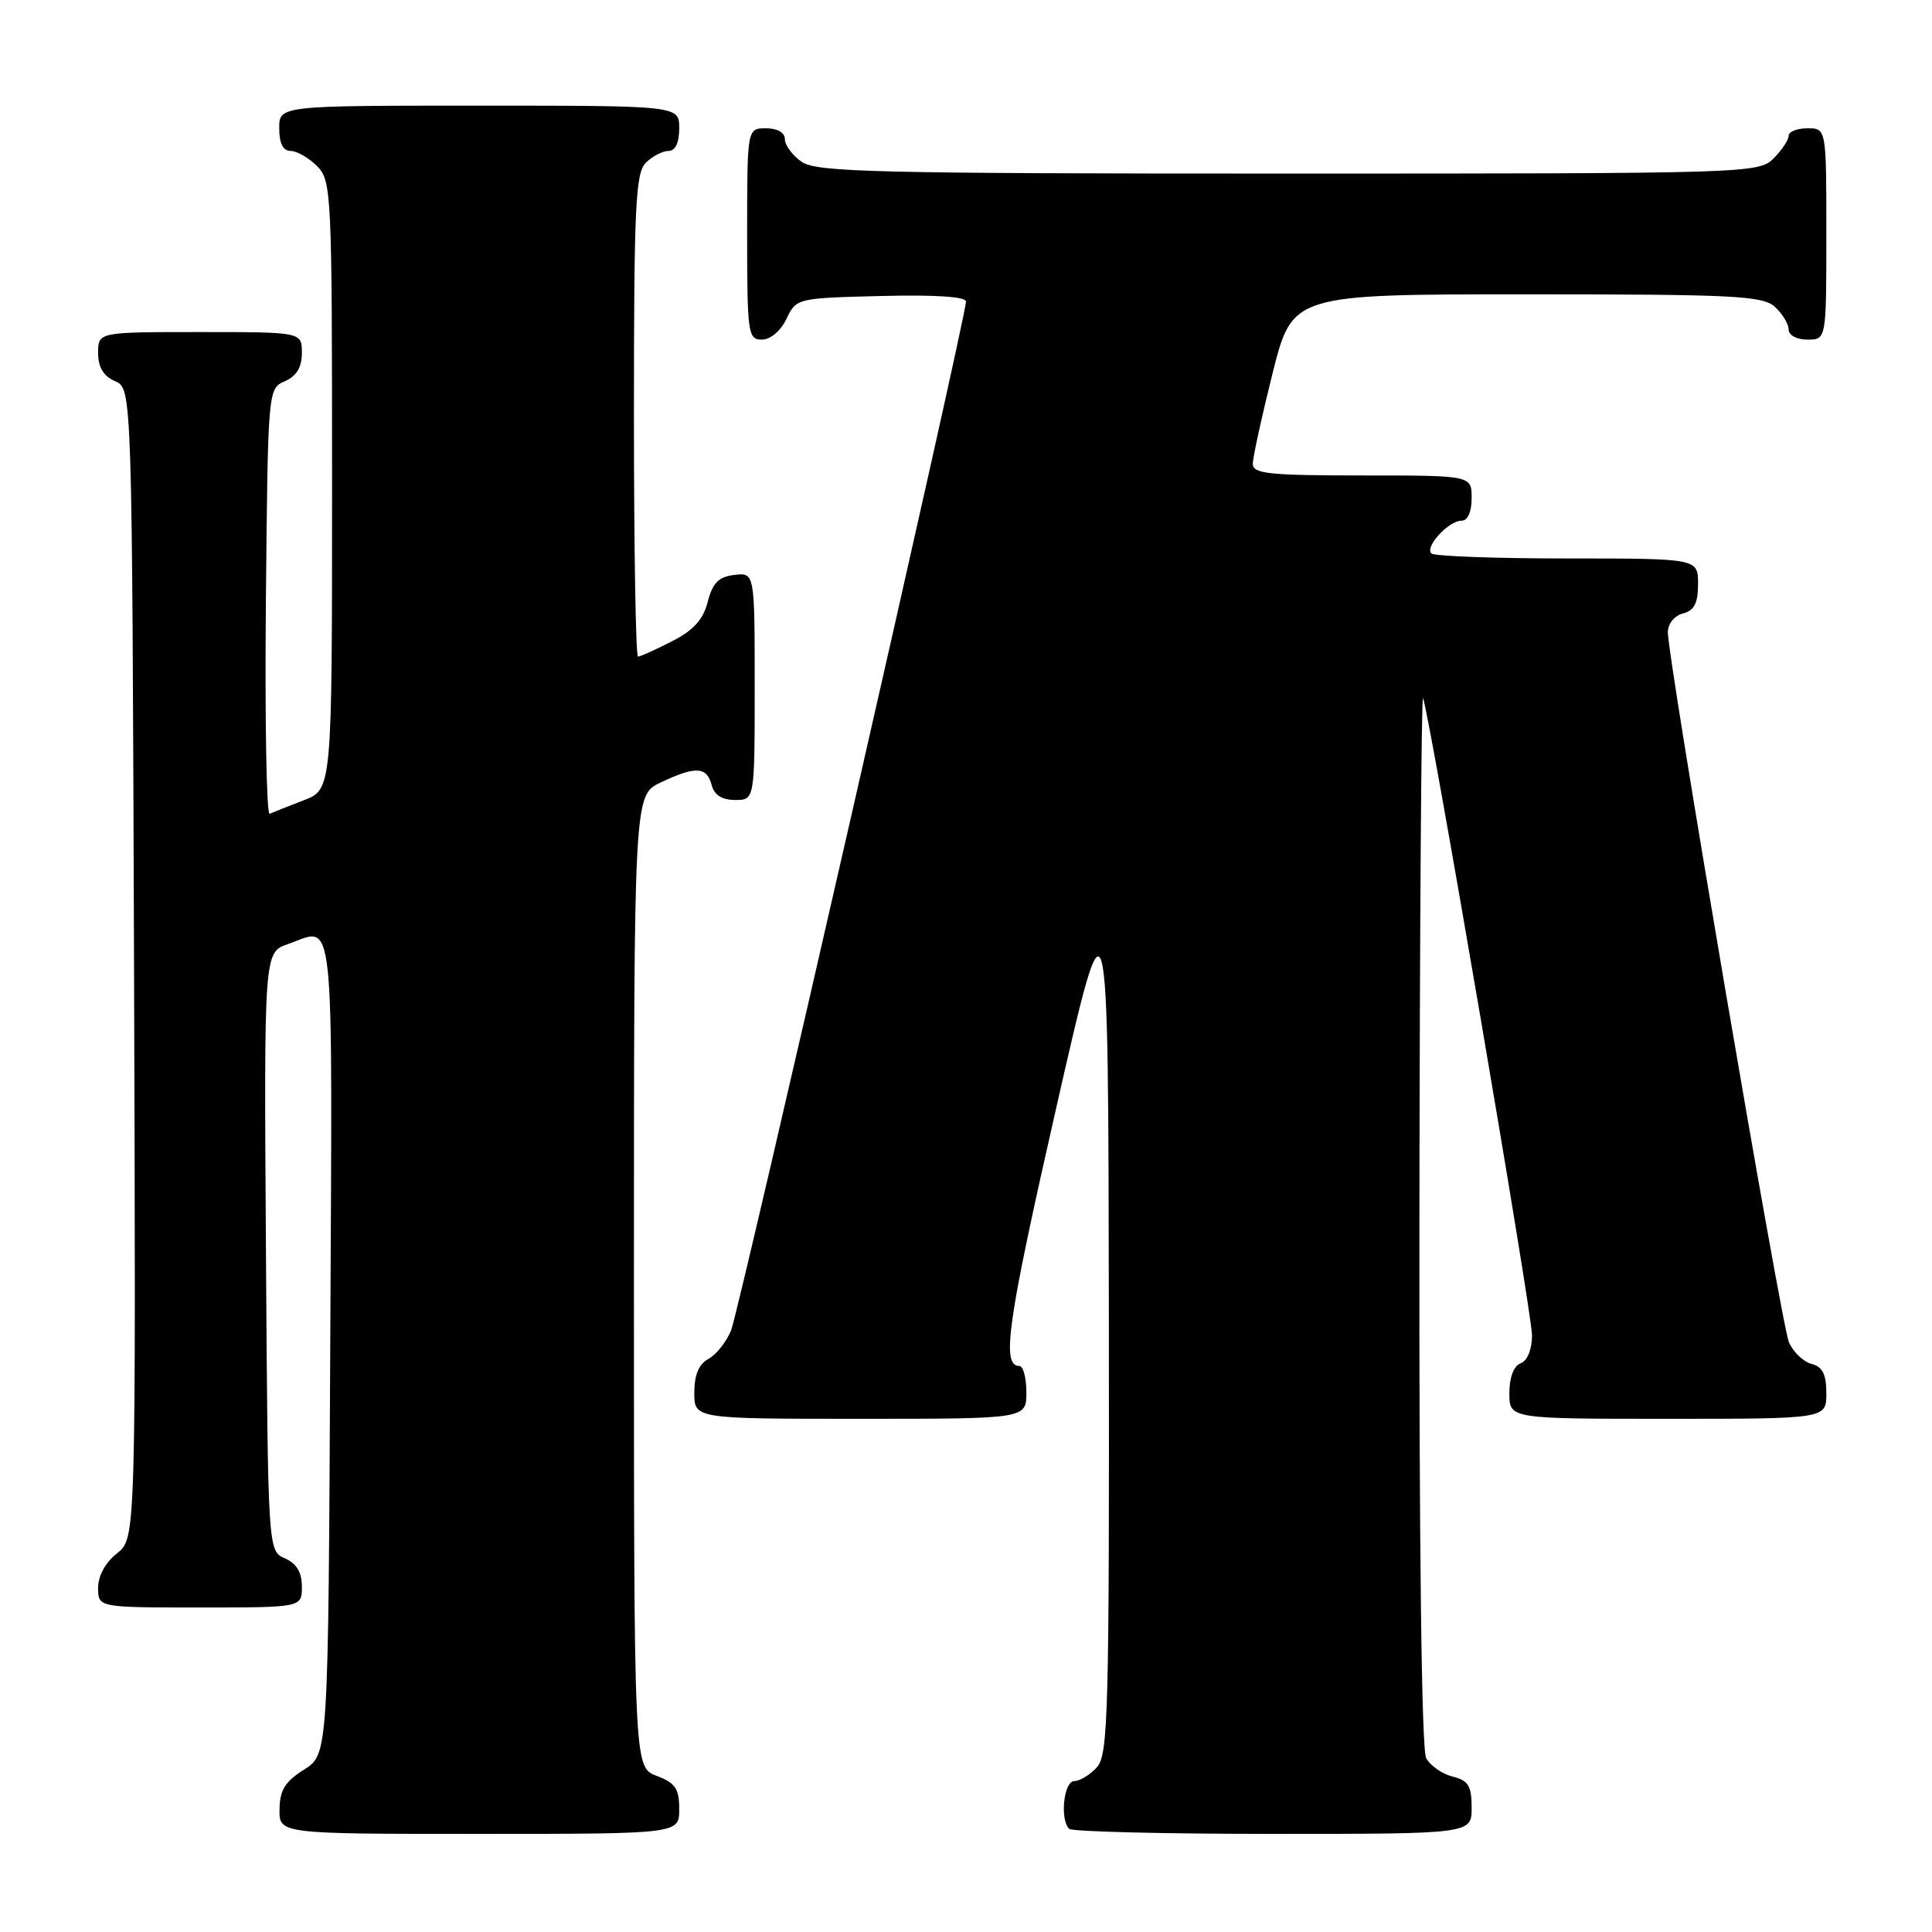 <?xml version="1.0" encoding="UTF-8" standalone="no"?>
<!DOCTYPE svg PUBLIC "-//W3C//DTD SVG 1.1//EN" "http://www.w3.org/Graphics/SVG/1.1/DTD/svg11.dtd" >
<svg xmlns="http://www.w3.org/2000/svg" xmlns:xlink="http://www.w3.org/1999/xlink" version="1.1" viewBox="0 0 256 256">
 <g >
 <path fill="currentColor"
d=" M 90.00 239.72 C 90.00 236.99 89.49 236.25 87.00 235.31 C 84.00 234.17 84.00 234.17 84.00 169.77 C 84.00 105.37 84.00 105.37 87.53 103.69 C 92.14 101.49 93.65 101.56 94.29 104.00 C 94.64 105.35 95.65 106.00 97.41 106.00 C 100.00 106.00 100.00 106.00 100.00 90.93 C 100.00 75.87 100.00 75.87 97.31 76.18 C 95.22 76.43 94.43 77.23 93.78 79.74 C 93.17 82.11 91.89 83.53 89.01 84.99 C 86.85 86.10 84.84 87.00 84.54 87.00 C 84.24 87.00 84.00 72.63 84.00 55.07 C 84.00 27.38 84.21 22.93 85.57 21.57 C 86.44 20.71 87.79 20.00 88.57 20.00 C 89.49 20.00 90.00 18.93 90.00 17.00 C 90.00 14.00 90.00 14.00 63.50 14.00 C 37.00 14.00 37.00 14.00 37.00 17.00 C 37.00 19.00 37.50 20.00 38.50 20.00 C 39.33 20.00 40.90 20.90 42.00 22.00 C 43.93 23.93 44.00 25.33 44.00 64.30 C 44.00 104.60 44.00 104.60 40.25 106.04 C 38.19 106.84 36.16 107.64 35.73 107.83 C 35.31 108.02 35.09 95.42 35.23 79.84 C 35.50 51.53 35.50 51.50 37.75 50.51 C 39.30 49.83 40.00 48.67 40.00 46.76 C 40.00 44.00 40.00 44.00 26.50 44.00 C 13.00 44.00 13.00 44.00 13.00 46.76 C 13.00 48.67 13.70 49.83 15.25 50.51 C 17.50 51.50 17.50 51.50 17.76 127.67 C 18.01 203.85 18.01 203.85 15.51 205.82 C 13.98 207.02 13.00 208.80 13.00 210.39 C 13.00 213.00 13.00 213.00 26.50 213.00 C 40.00 213.00 40.00 213.00 40.00 210.24 C 40.00 208.33 39.30 207.17 37.75 206.49 C 35.50 205.50 35.50 205.50 35.24 165.85 C 34.98 126.20 34.98 126.20 38.14 125.10 C 44.46 122.90 44.04 118.98 43.76 178.23 C 43.50 232.46 43.50 232.46 40.29 234.48 C 37.77 236.07 37.07 237.20 37.04 239.75 C 37.00 243.00 37.00 243.00 63.50 243.00 C 90.00 243.00 90.00 243.00 90.00 239.72 Z  M 195.00 239.52 C 195.00 236.63 194.57 235.93 192.47 235.40 C 191.08 235.06 189.51 233.95 188.97 232.95 C 188.37 231.82 188.03 204.85 188.08 161.32 C 188.12 122.92 188.34 91.95 188.56 92.50 C 189.43 94.68 203.00 173.99 203.00 176.92 C 203.00 178.79 202.39 180.30 201.50 180.64 C 200.57 180.99 200.00 182.51 200.00 184.61 C 200.00 188.00 200.00 188.00 221.00 188.00 C 242.00 188.00 242.00 188.00 242.00 184.62 C 242.00 182.09 241.50 181.10 240.02 180.72 C 238.94 180.43 237.60 179.14 237.04 177.85 C 236.02 175.46 221.00 87.40 221.00 83.79 C 221.00 82.65 221.85 81.59 223.00 81.29 C 224.50 80.90 225.00 79.93 225.00 77.38 C 225.00 74.00 225.00 74.00 207.67 74.00 C 198.13 74.00 190.03 73.70 189.66 73.33 C 188.78 72.44 191.95 69.00 193.65 69.00 C 194.48 69.00 195.00 67.85 195.00 66.00 C 195.00 63.00 195.00 63.00 180.50 63.00 C 168.15 63.00 166.00 62.77 166.00 61.47 C 166.00 60.63 167.18 55.23 168.62 49.47 C 171.25 39.00 171.25 39.00 202.29 39.00 C 229.78 39.00 233.55 39.19 235.17 40.65 C 236.18 41.57 237.00 42.92 237.00 43.65 C 237.00 44.42 238.07 45.00 239.50 45.00 C 242.00 45.00 242.00 45.00 242.00 31.00 C 242.00 17.00 242.00 17.00 239.50 17.00 C 238.12 17.00 237.00 17.45 237.00 18.00 C 237.00 18.55 236.10 19.90 235.00 21.00 C 233.04 22.96 231.67 23.00 170.72 23.00 C 115.97 23.00 108.18 22.81 106.22 21.44 C 105.00 20.59 104.00 19.24 104.00 18.44 C 104.00 17.57 103.01 17.00 101.50 17.00 C 99.00 17.00 99.00 17.00 99.00 31.00 C 99.00 44.20 99.11 45.00 100.95 45.00 C 102.08 45.00 103.44 43.86 104.21 42.25 C 105.51 39.52 105.60 39.50 116.76 39.22 C 123.87 39.04 128.00 39.31 128.00 39.95 C 128.00 42.06 97.96 173.63 96.87 176.29 C 96.24 177.82 94.89 179.53 93.86 180.07 C 92.60 180.75 92.00 182.18 92.00 184.54 C 92.00 188.00 92.00 188.00 114.00 188.00 C 136.00 188.00 136.00 188.00 136.00 184.50 C 136.00 182.57 135.58 181.00 135.07 181.00 C 132.66 181.00 133.48 175.28 139.92 146.95 C 146.85 116.50 146.85 116.50 146.93 174.42 C 146.99 226.98 146.85 232.51 145.35 234.17 C 144.43 235.18 143.08 236.00 142.35 236.00 C 140.96 236.00 140.41 241.08 141.67 242.33 C 142.03 242.70 154.18 243.00 168.67 243.00 C 195.00 243.00 195.00 243.00 195.00 239.52 Z "/>
</g>
</svg>